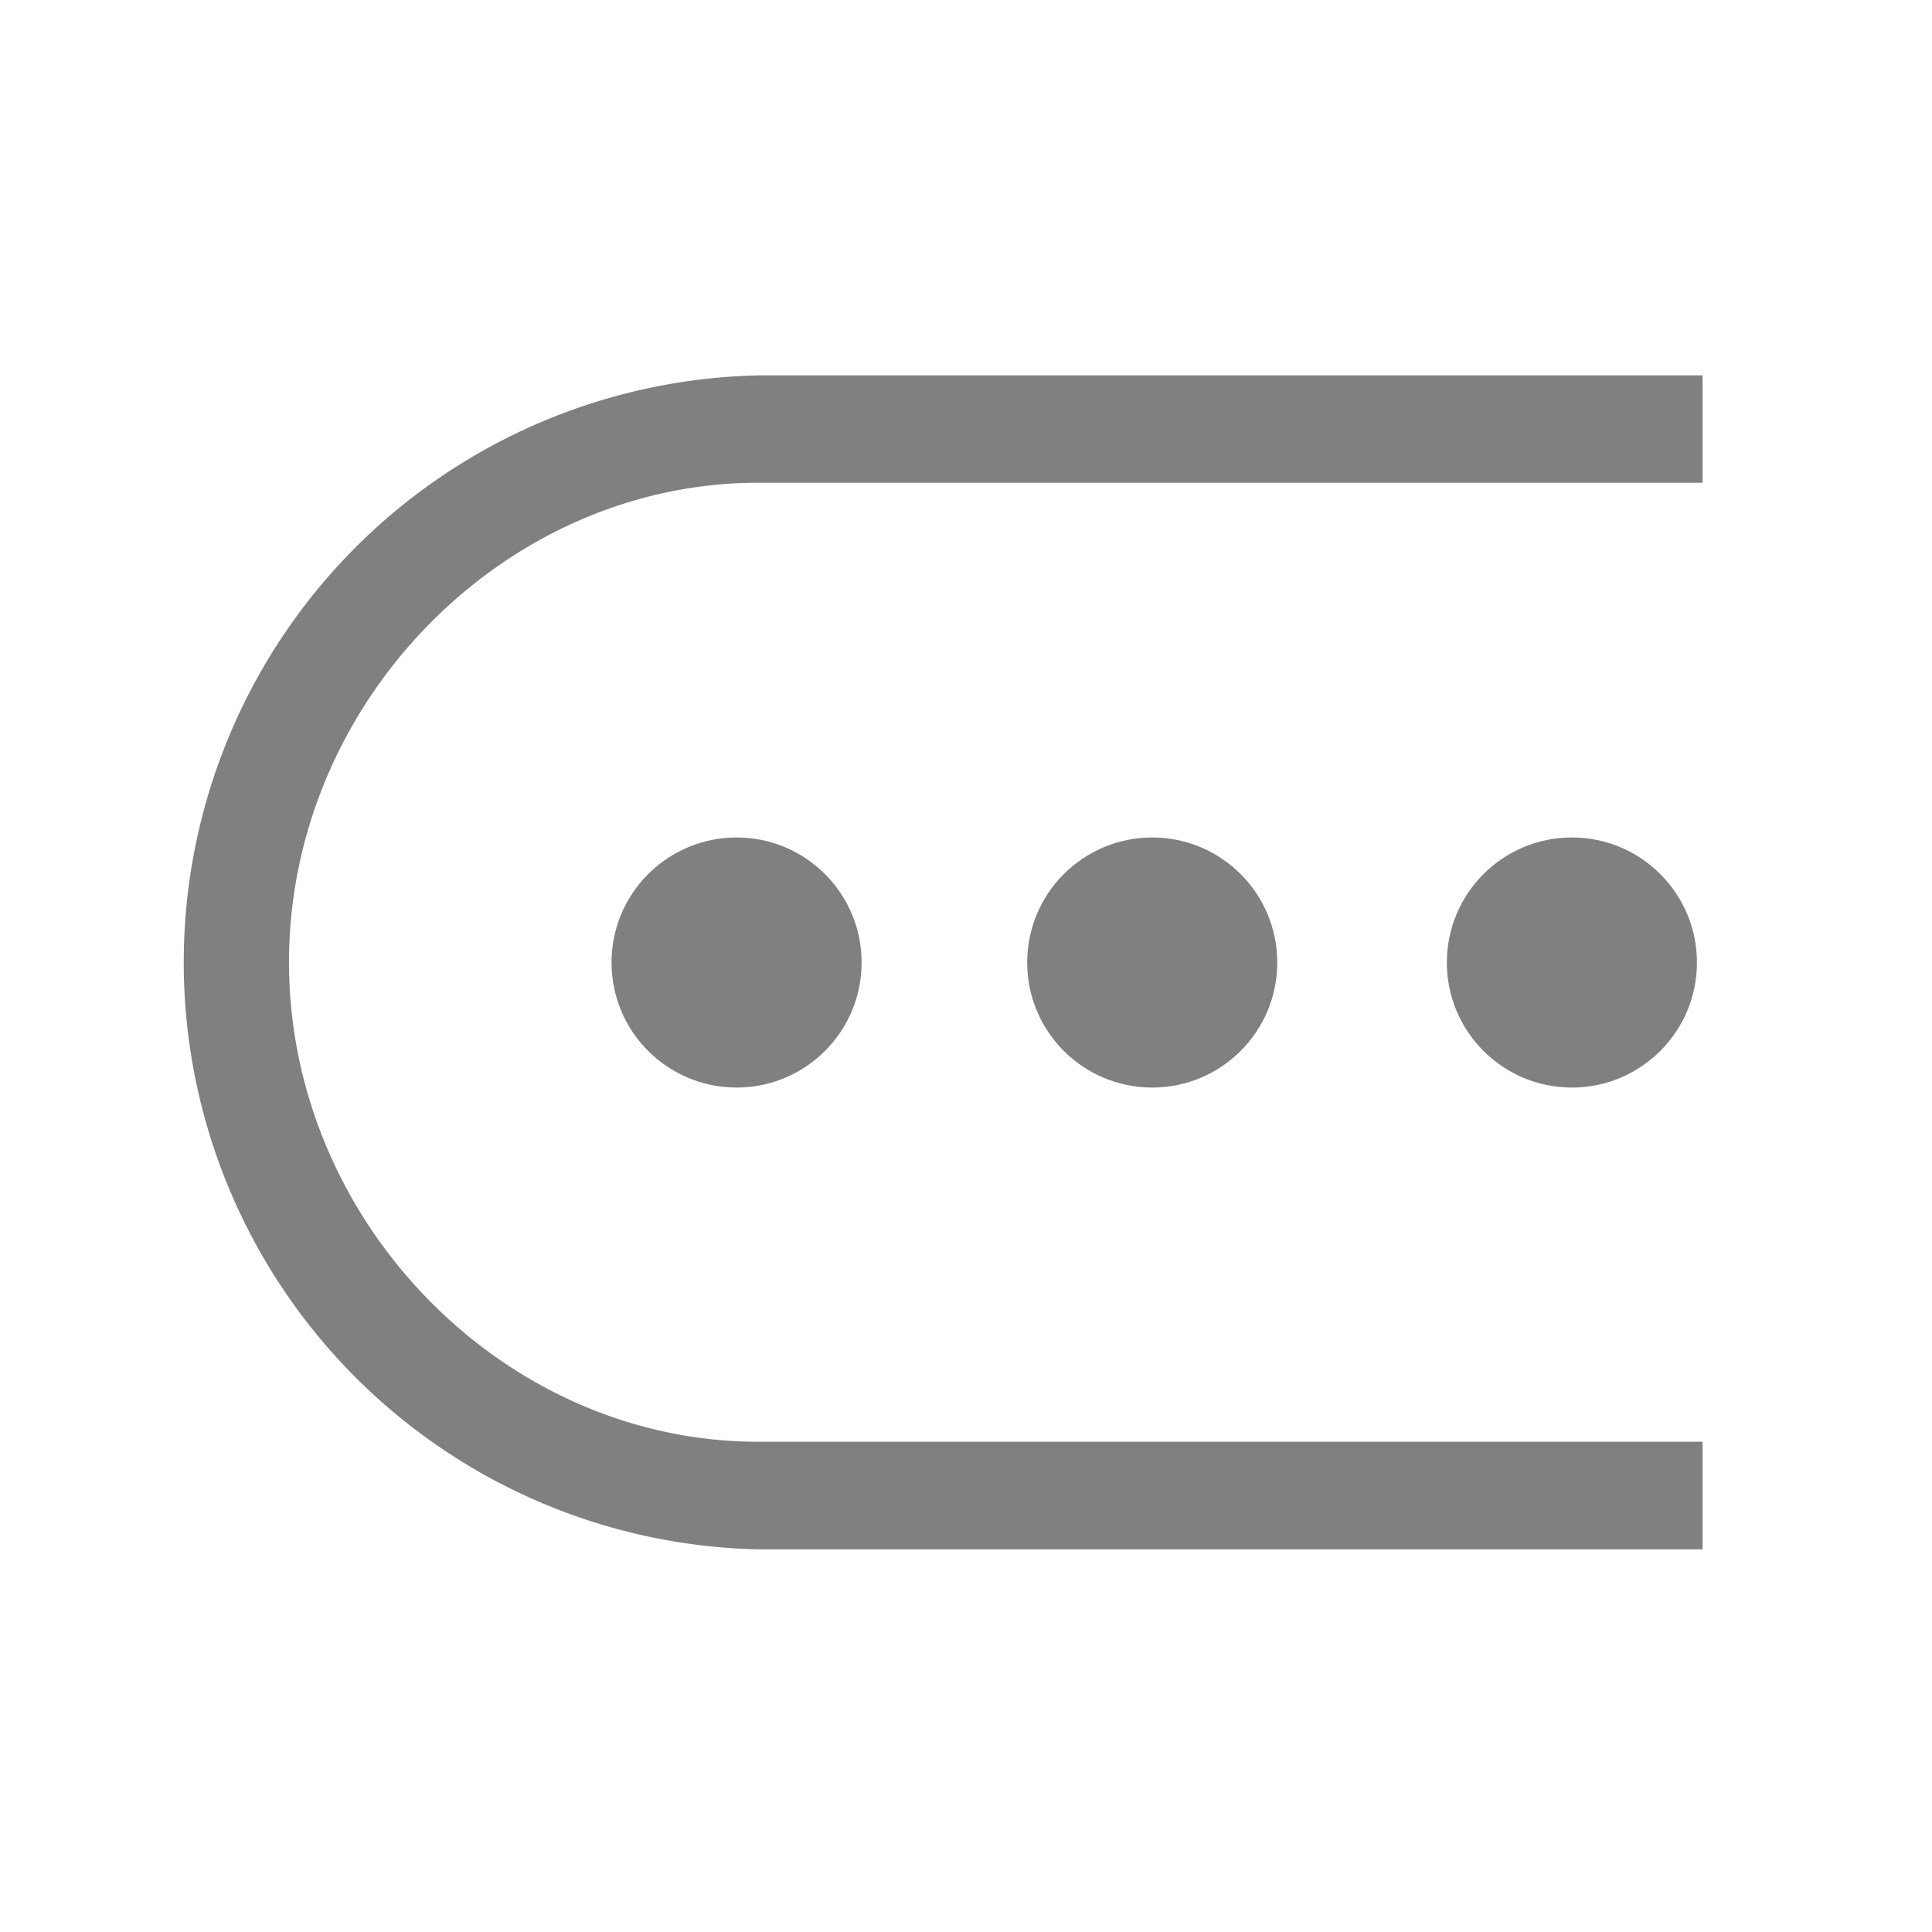 <svg xmlns="http://www.w3.org/2000/svg" viewBox="0 0 72 72"><title>1-icons_special</title><path d="M63.45,57.74H28.26a21.88,21.88,0,0,1,0-43.75H63.45v4H28.26c-9.48,0-17.49,8.19-17.49,17.87s8,17.87,17.49,17.87H63.45Z" fill="gray"/><circle cx="27.45" cy="35.87" r="4.66" fill="gray"/><circle cx="58.58" cy="35.87" r="4.66" fill="gray"/><circle cx="42.94" cy="35.87" r="4.66" fill="gray"/><rect x="0.36" y="0.36" width="71.28" height="71.28" fill="none"/></svg>